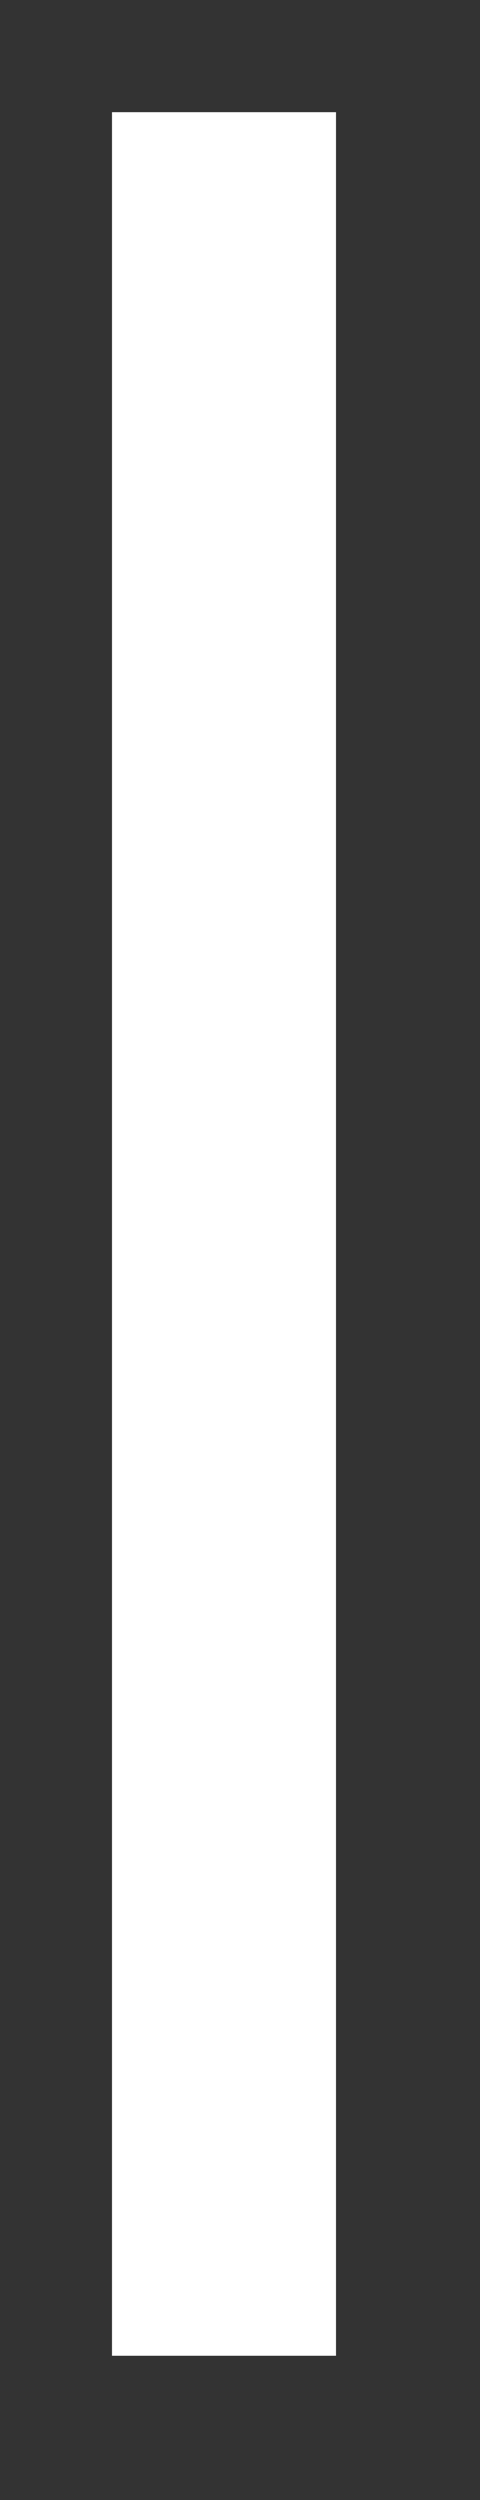 ﻿<?xml version="1.0" encoding="utf-8"?>
<svg version="1.1" xmlns:xlink="http://www.w3.org/1999/xlink" width="15px" height="78px" xmlns="http://www.w3.org/2000/svg">
  <rect width="100%" height="100%" fill="#333333" stroke="none"/>
  <g transform="matrix(1 0 0 1 -703.5 -2160.5 )">
    <path d="M 710.5 2164  L 710.5 2234  " stroke-width="7" stroke="#ffffff" fill="none" />
  </g>
</svg>